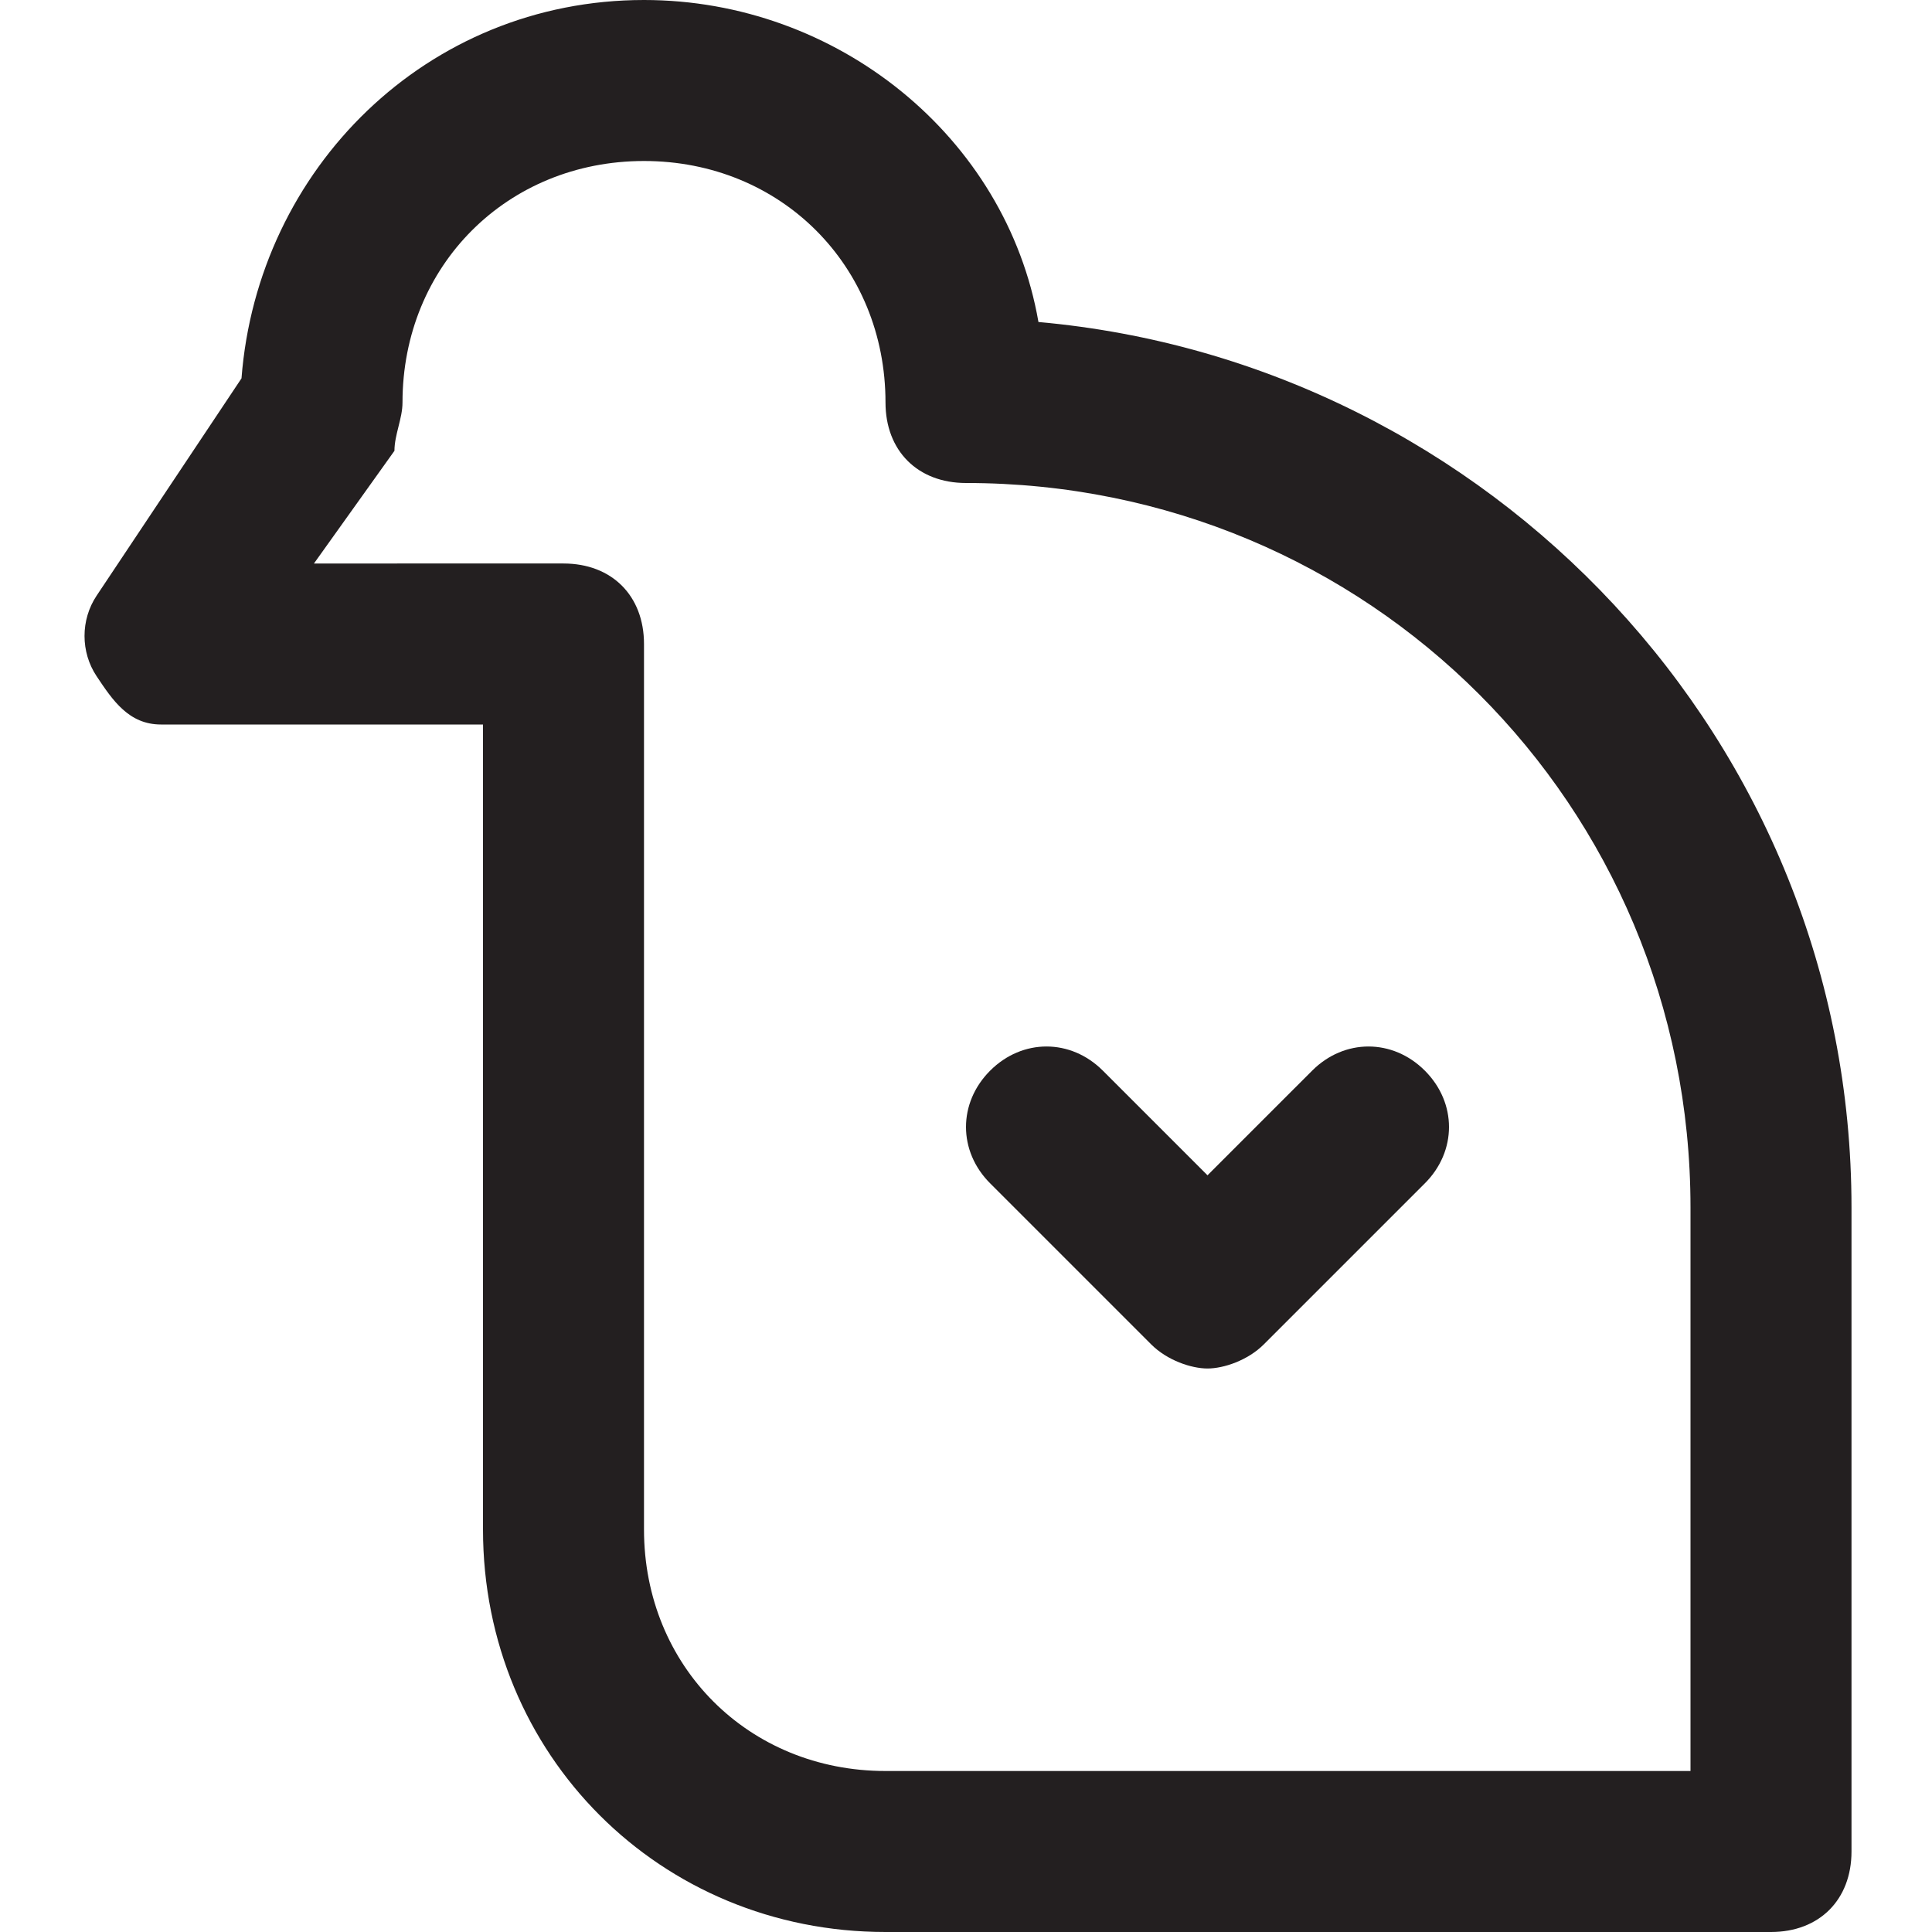 <?xml version="1.0" encoding="utf-8"?>
<!-- Generator: Adobe Illustrator 19.1.0, SVG Export Plug-In . SVG Version: 6.00 Build 0)  -->
<!DOCTYPE svg PUBLIC "-//W3C//DTD SVG 1.1//EN" "http://www.w3.org/Graphics/SVG/1.1/DTD/svg11.dtd">
<svg version="1.1" id="Layer_1" xmlns="http://www.w3.org/2000/svg" xmlns:xlink="http://www.w3.org/1999/xlink" x="0px" y="0px"
	 width="24px" height="24px" viewBox="0 0 24 24" enable-background="new 0 0 24 24" xml:space="preserve">
<path fill="#231F20" d="M11,24h11c0.6,0,1-0.4,1-1v-8c0-5.8-4.5-10.5-10.1-11C12.5,1.7,10.4,0,8,0C5.3,0,3.2,2.1,3,4.7L1.2,7.4
	c-0.2,0.3-0.2,0.7,0,1S1.6,9,2,9h4v10C6,21.8,8.2,24,11,24z M3.9,7l1-1.4C4.9,5.4,5,5.2,5,5c0-1.7,1.3-3,3-3s3,1.3,3,3
	c0,0.6,0.4,1,1,1c5,0,9,4,9,9v7H11c-1.7,0-3-1.3-3-3V8c0-0.6-0.4-1-1-1H3.9z"/>
<path fill="#231F20" d="M14.3,16.7c0.2,0.2,0.5,0.3,0.7,0.3s0.5-0.1,0.7-0.3l2-2c0.4-0.4,0.4-1,0-1.4s-1-0.4-1.4,0L15,14.6l-1.3-1.3
	c-0.4-0.4-1-0.4-1.4,0s-0.4,1,0,1.4L14.3,16.7z"/>
</svg>
